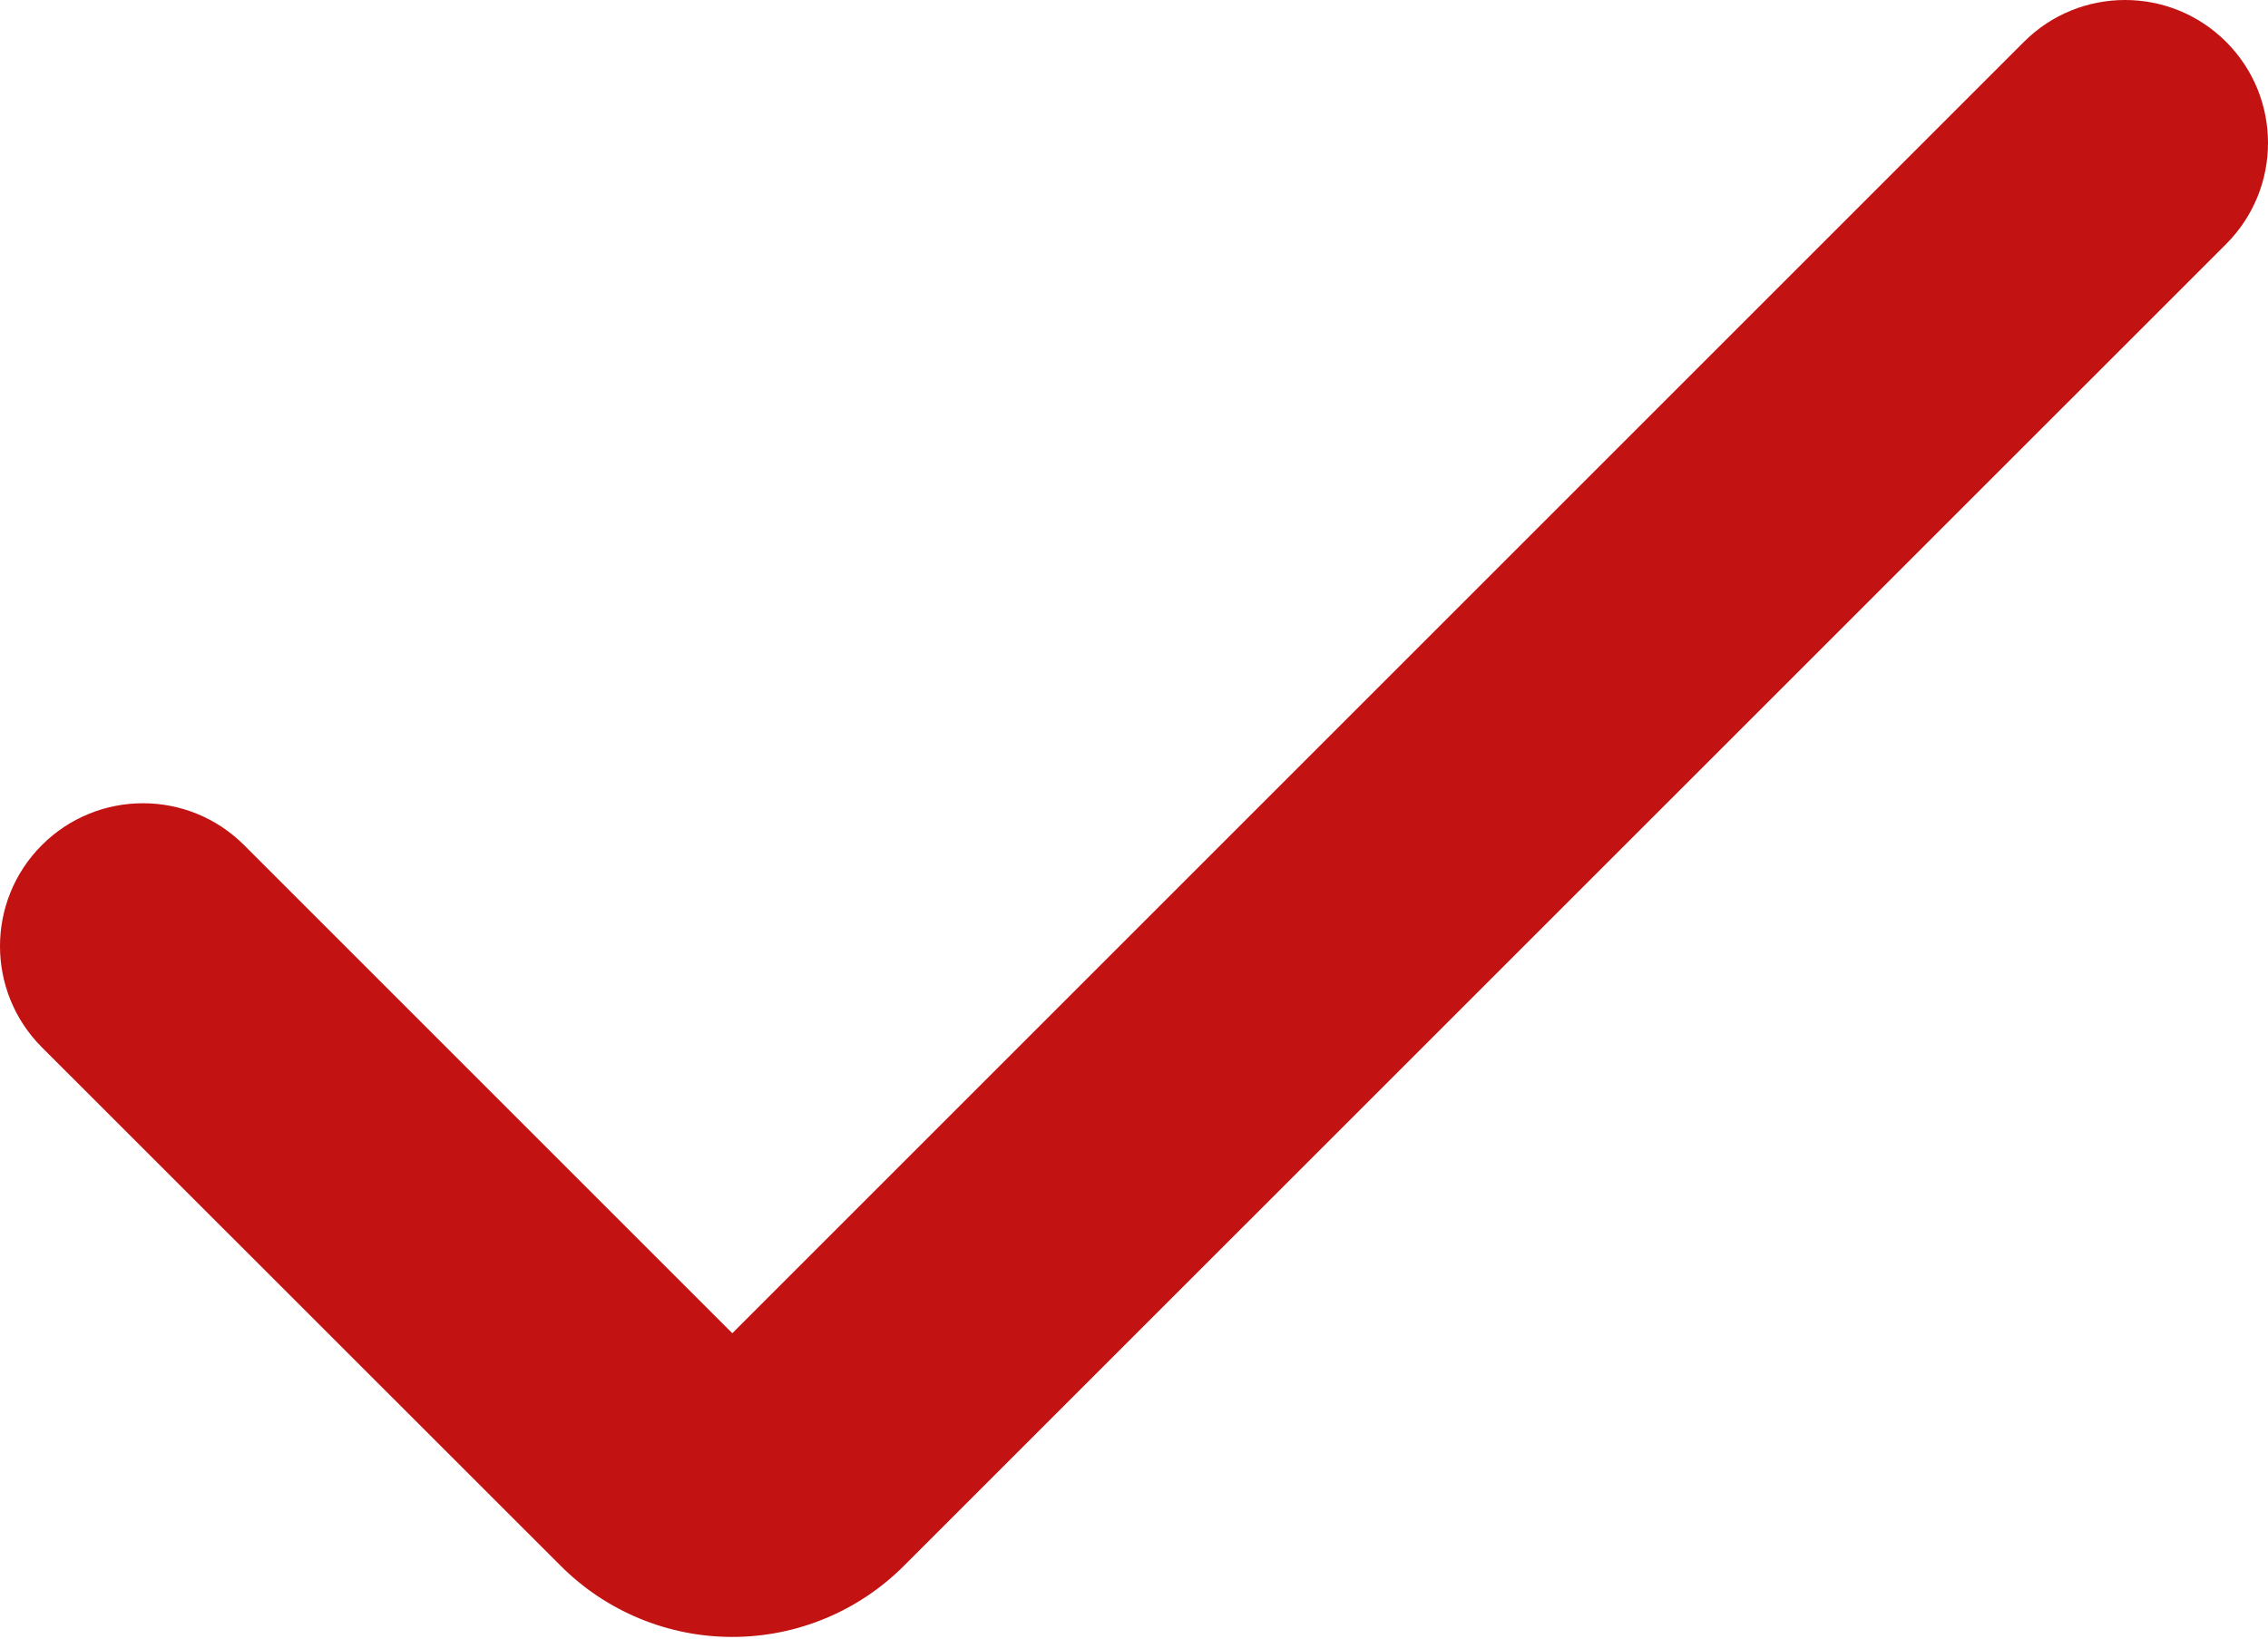 <svg width="512" height="370" viewBox="0 0 512 370" fill="none" xmlns="http://www.w3.org/2000/svg">
<path d="M165.316 369.605C150.782 369.611 136.844 363.835 126.576 353.549L9.452 236.469C-3.151 223.862 -3.151 203.427 9.452 190.82C22.059 178.217 42.494 178.217 55.101 190.82L165.316 301.035L456.899 9.452C469.506 -3.151 489.941 -3.151 502.548 9.452C515.151 22.059 515.151 42.494 502.548 55.101L204.056 353.549C193.788 363.835 179.85 369.611 165.316 369.605Z" fill="#C21212"/>
</svg>
